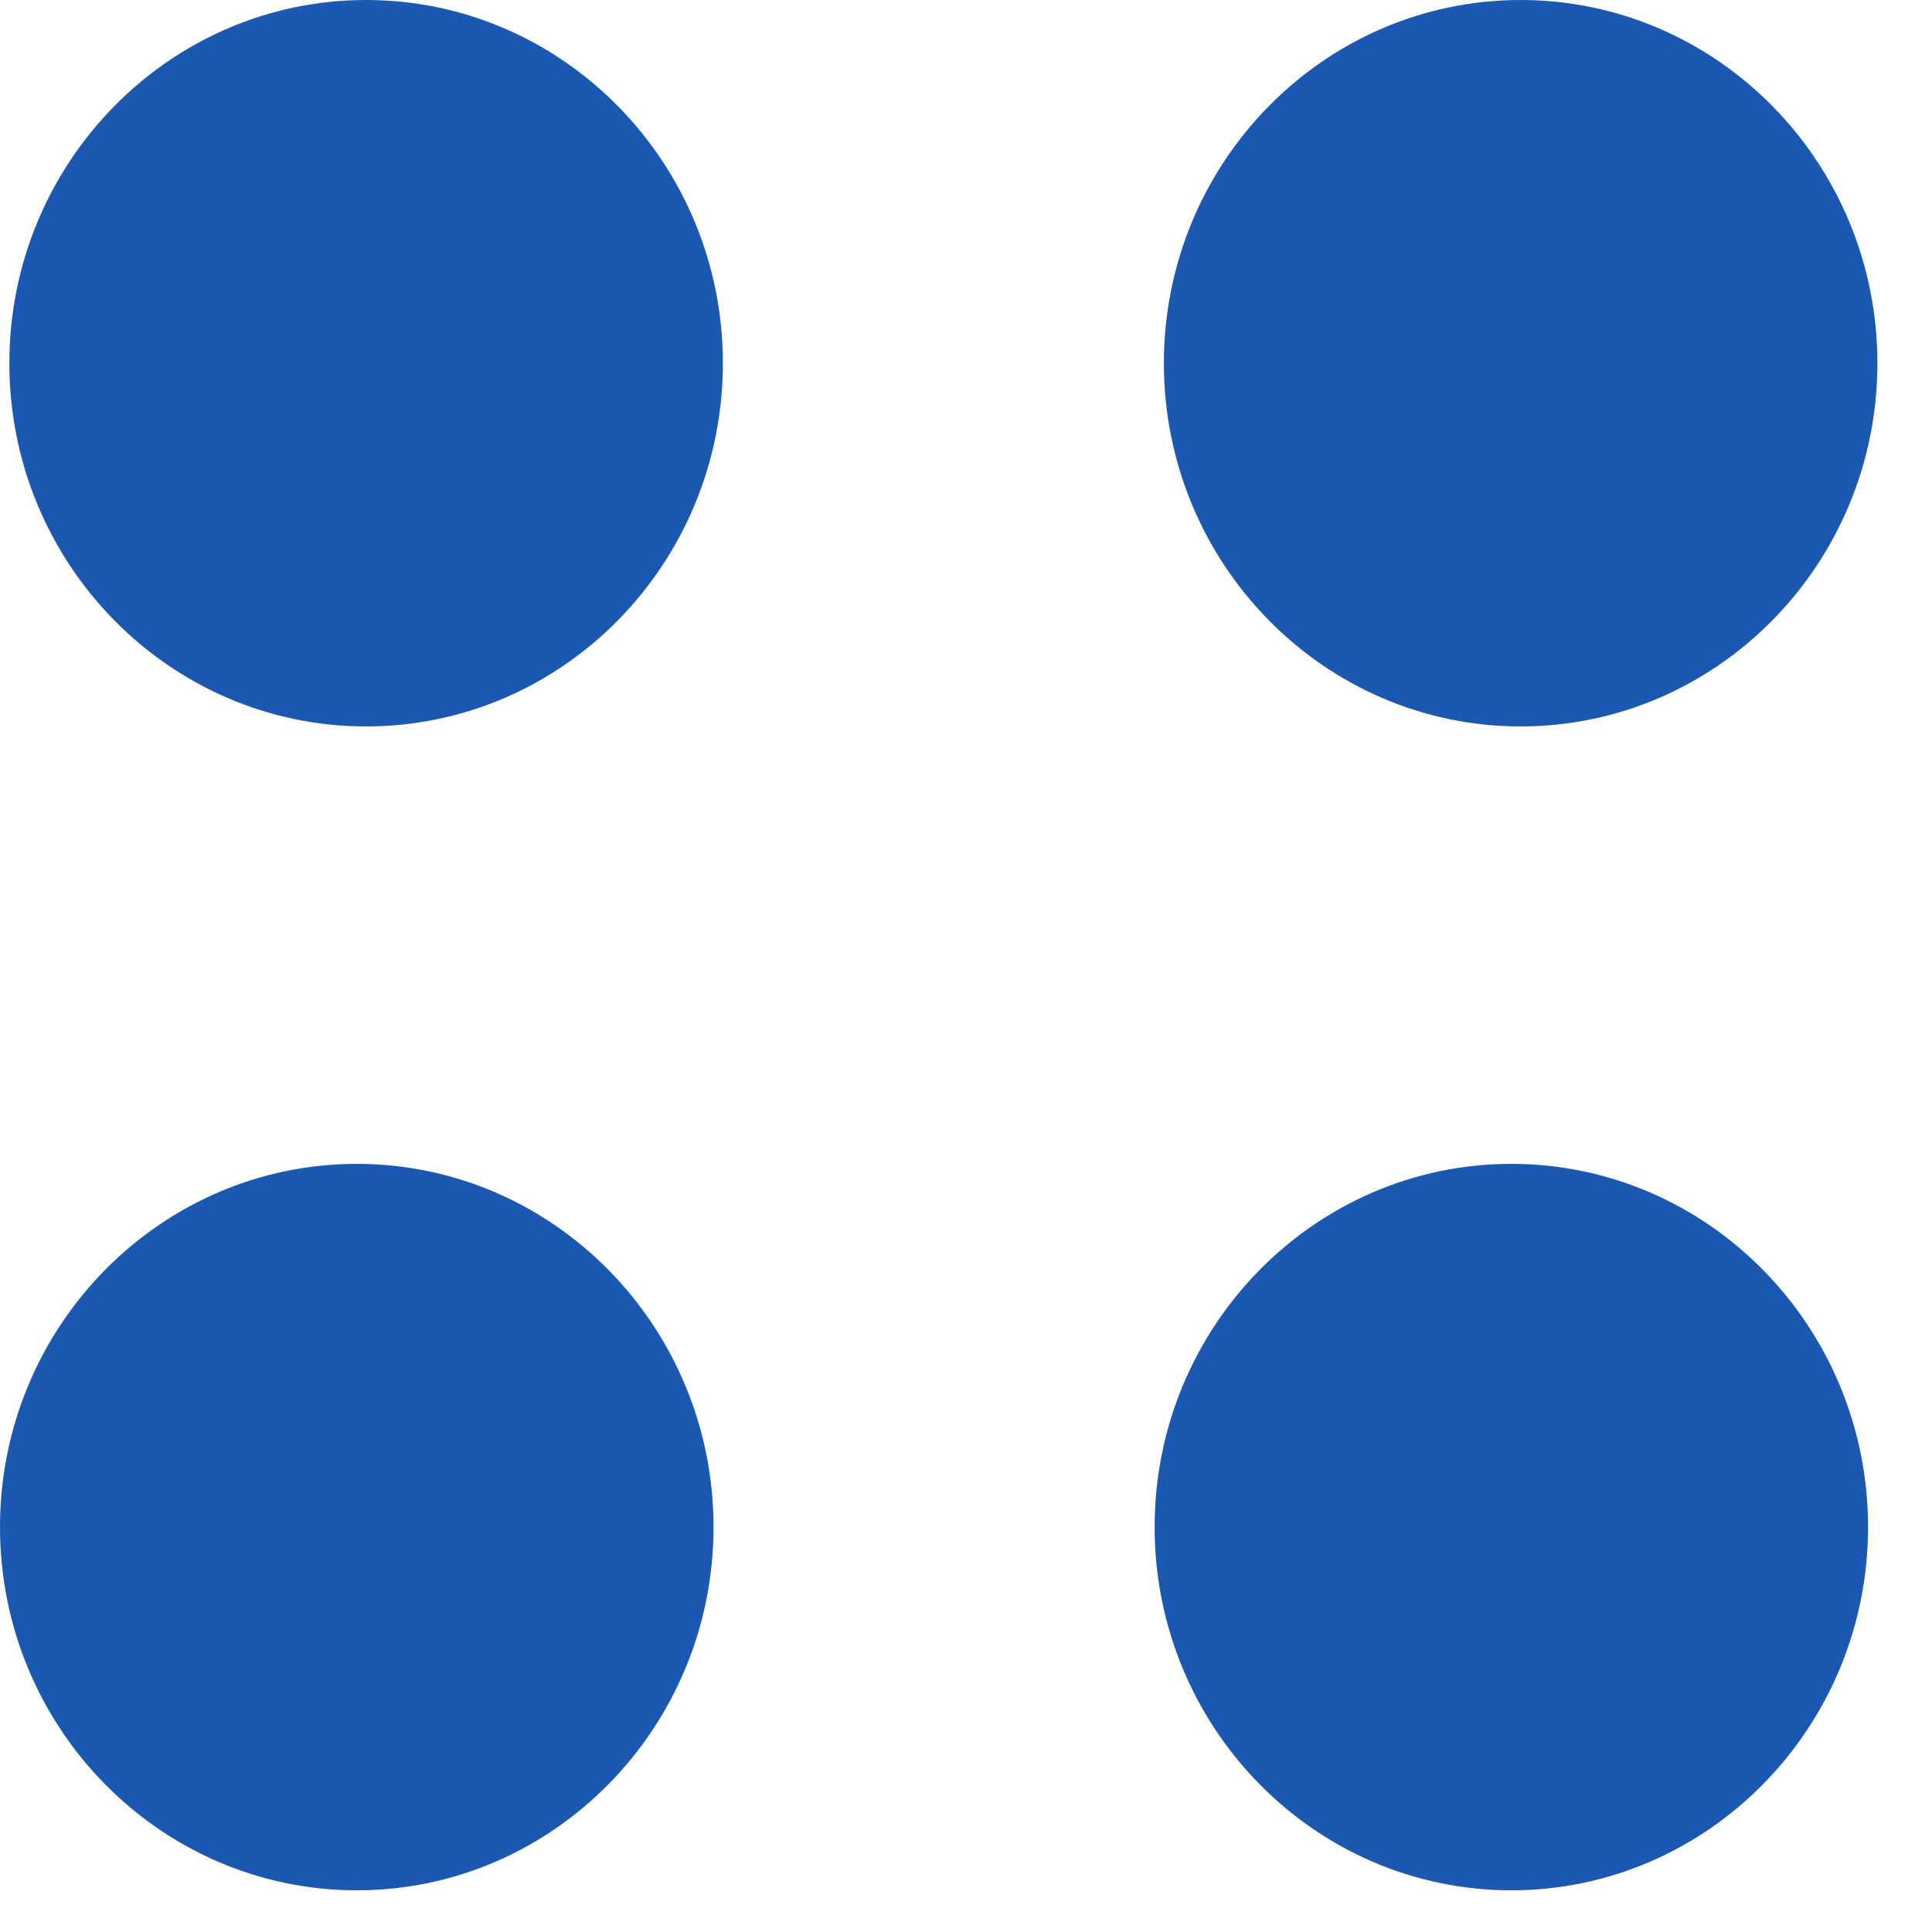 <svg width="19" height="19" viewBox="0 0 19 19" fill="none" xmlns="http://www.w3.org/2000/svg">
<path d="M3.6 0C1.666 0 0.092 1.602 0.092 3.572C0.092 5.542 1.665 7.144 3.6 7.144C5.536 7.144 7.109 5.542 7.109 3.572C7.109 1.602 5.535 0 3.6 0Z" fill="#1B58B1"/>
<path d="M14.954 0C13.02 0 11.446 1.602 11.446 3.572C11.446 5.542 13.02 7.144 14.954 7.144C16.889 7.144 18.463 5.542 18.463 3.572C18.463 1.602 16.89 0 14.954 0Z" fill="#1B58B1"/>
<path d="M3.509 18.59C5.443 18.59 7.017 16.988 7.017 15.018C7.017 13.048 5.443 11.446 3.509 11.446C1.574 11.446 0 13.048 0 15.018C0 16.988 1.574 18.59 3.509 18.59Z" fill="#1B58B1"/>
<path d="M14.863 18.59C16.797 18.59 18.371 16.988 18.371 15.018C18.371 13.048 16.798 11.446 14.863 11.446C12.928 11.446 11.355 13.048 11.355 15.018C11.355 16.988 12.928 18.59 14.863 18.59Z" fill="#1B58B1"/>
</svg>
